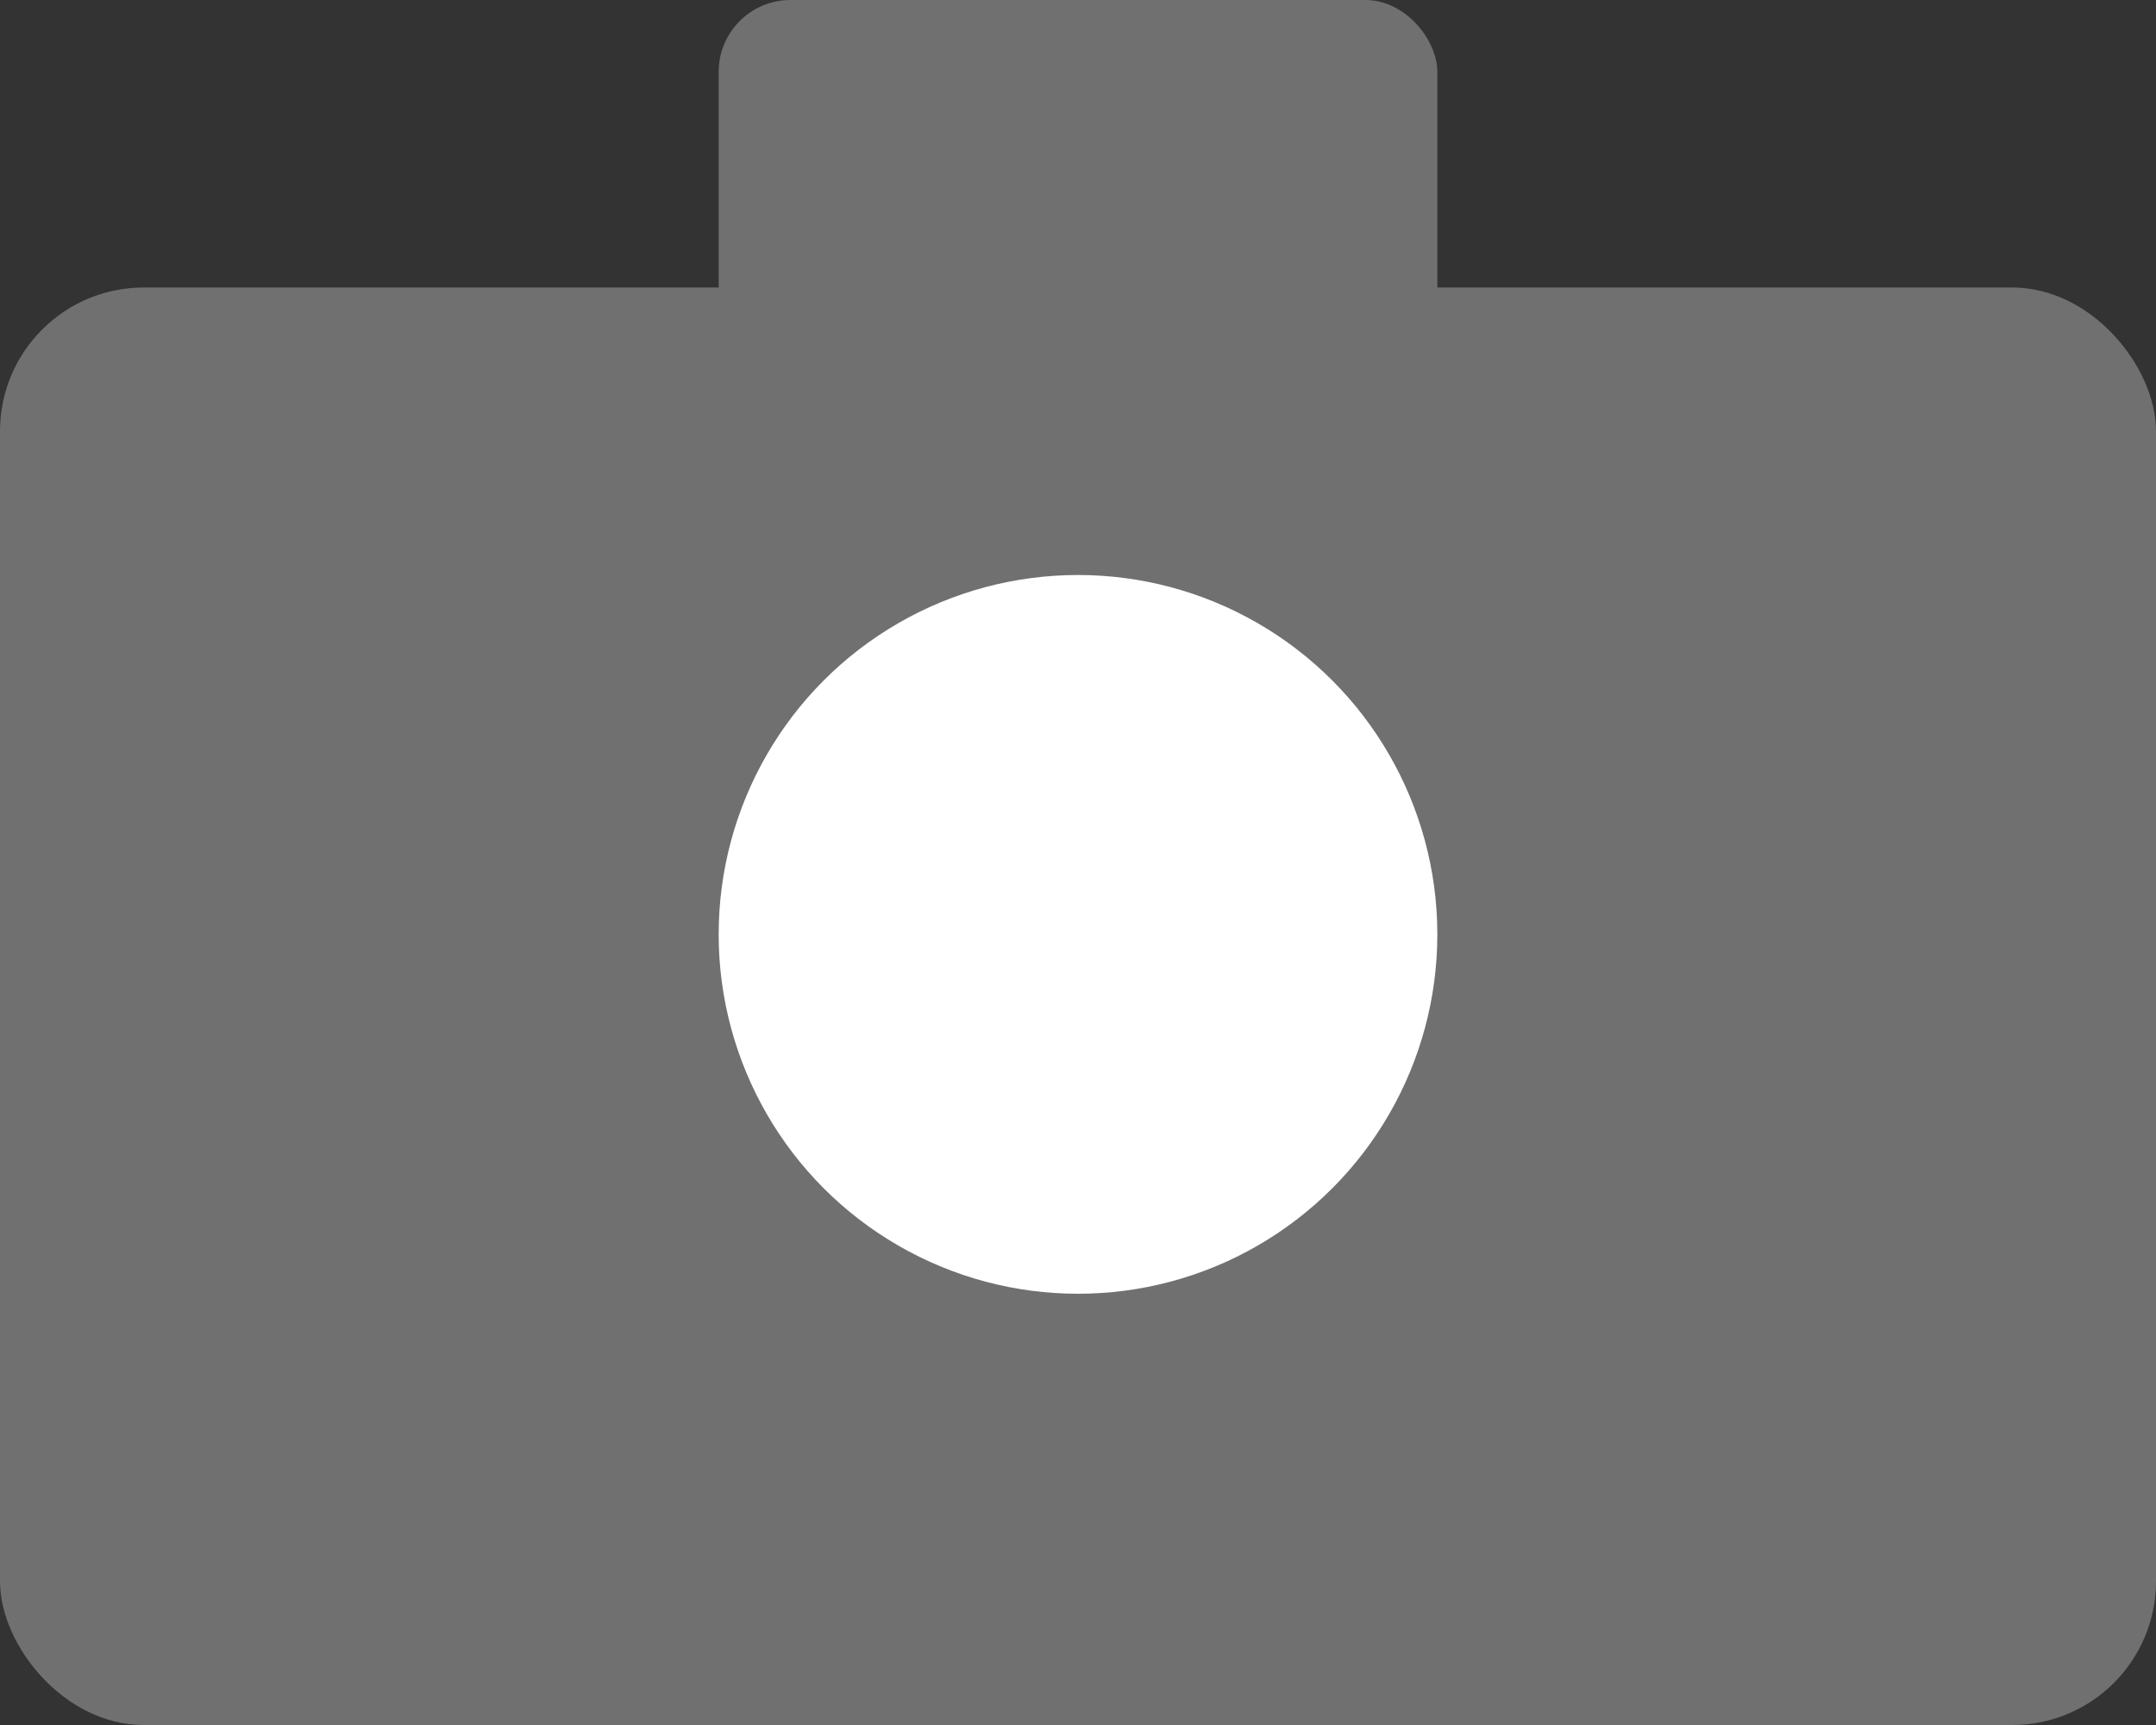 <svg width="15" height="12" viewBox="0 0 15 12" fill="none" xmlns="http://www.w3.org/2000/svg">
<rect x="0" y="0" width="15" height="12" fill="#333333" stroke="none"/>
<rect y="2" width="15" height="10" rx="1" fill="#707070"/>
<rect x="5" width="5" height="3" rx="0.5" fill="#707070"/>
<circle cx="7.5" cy="6.5" r="2.5" fill="white"/>
</svg>
